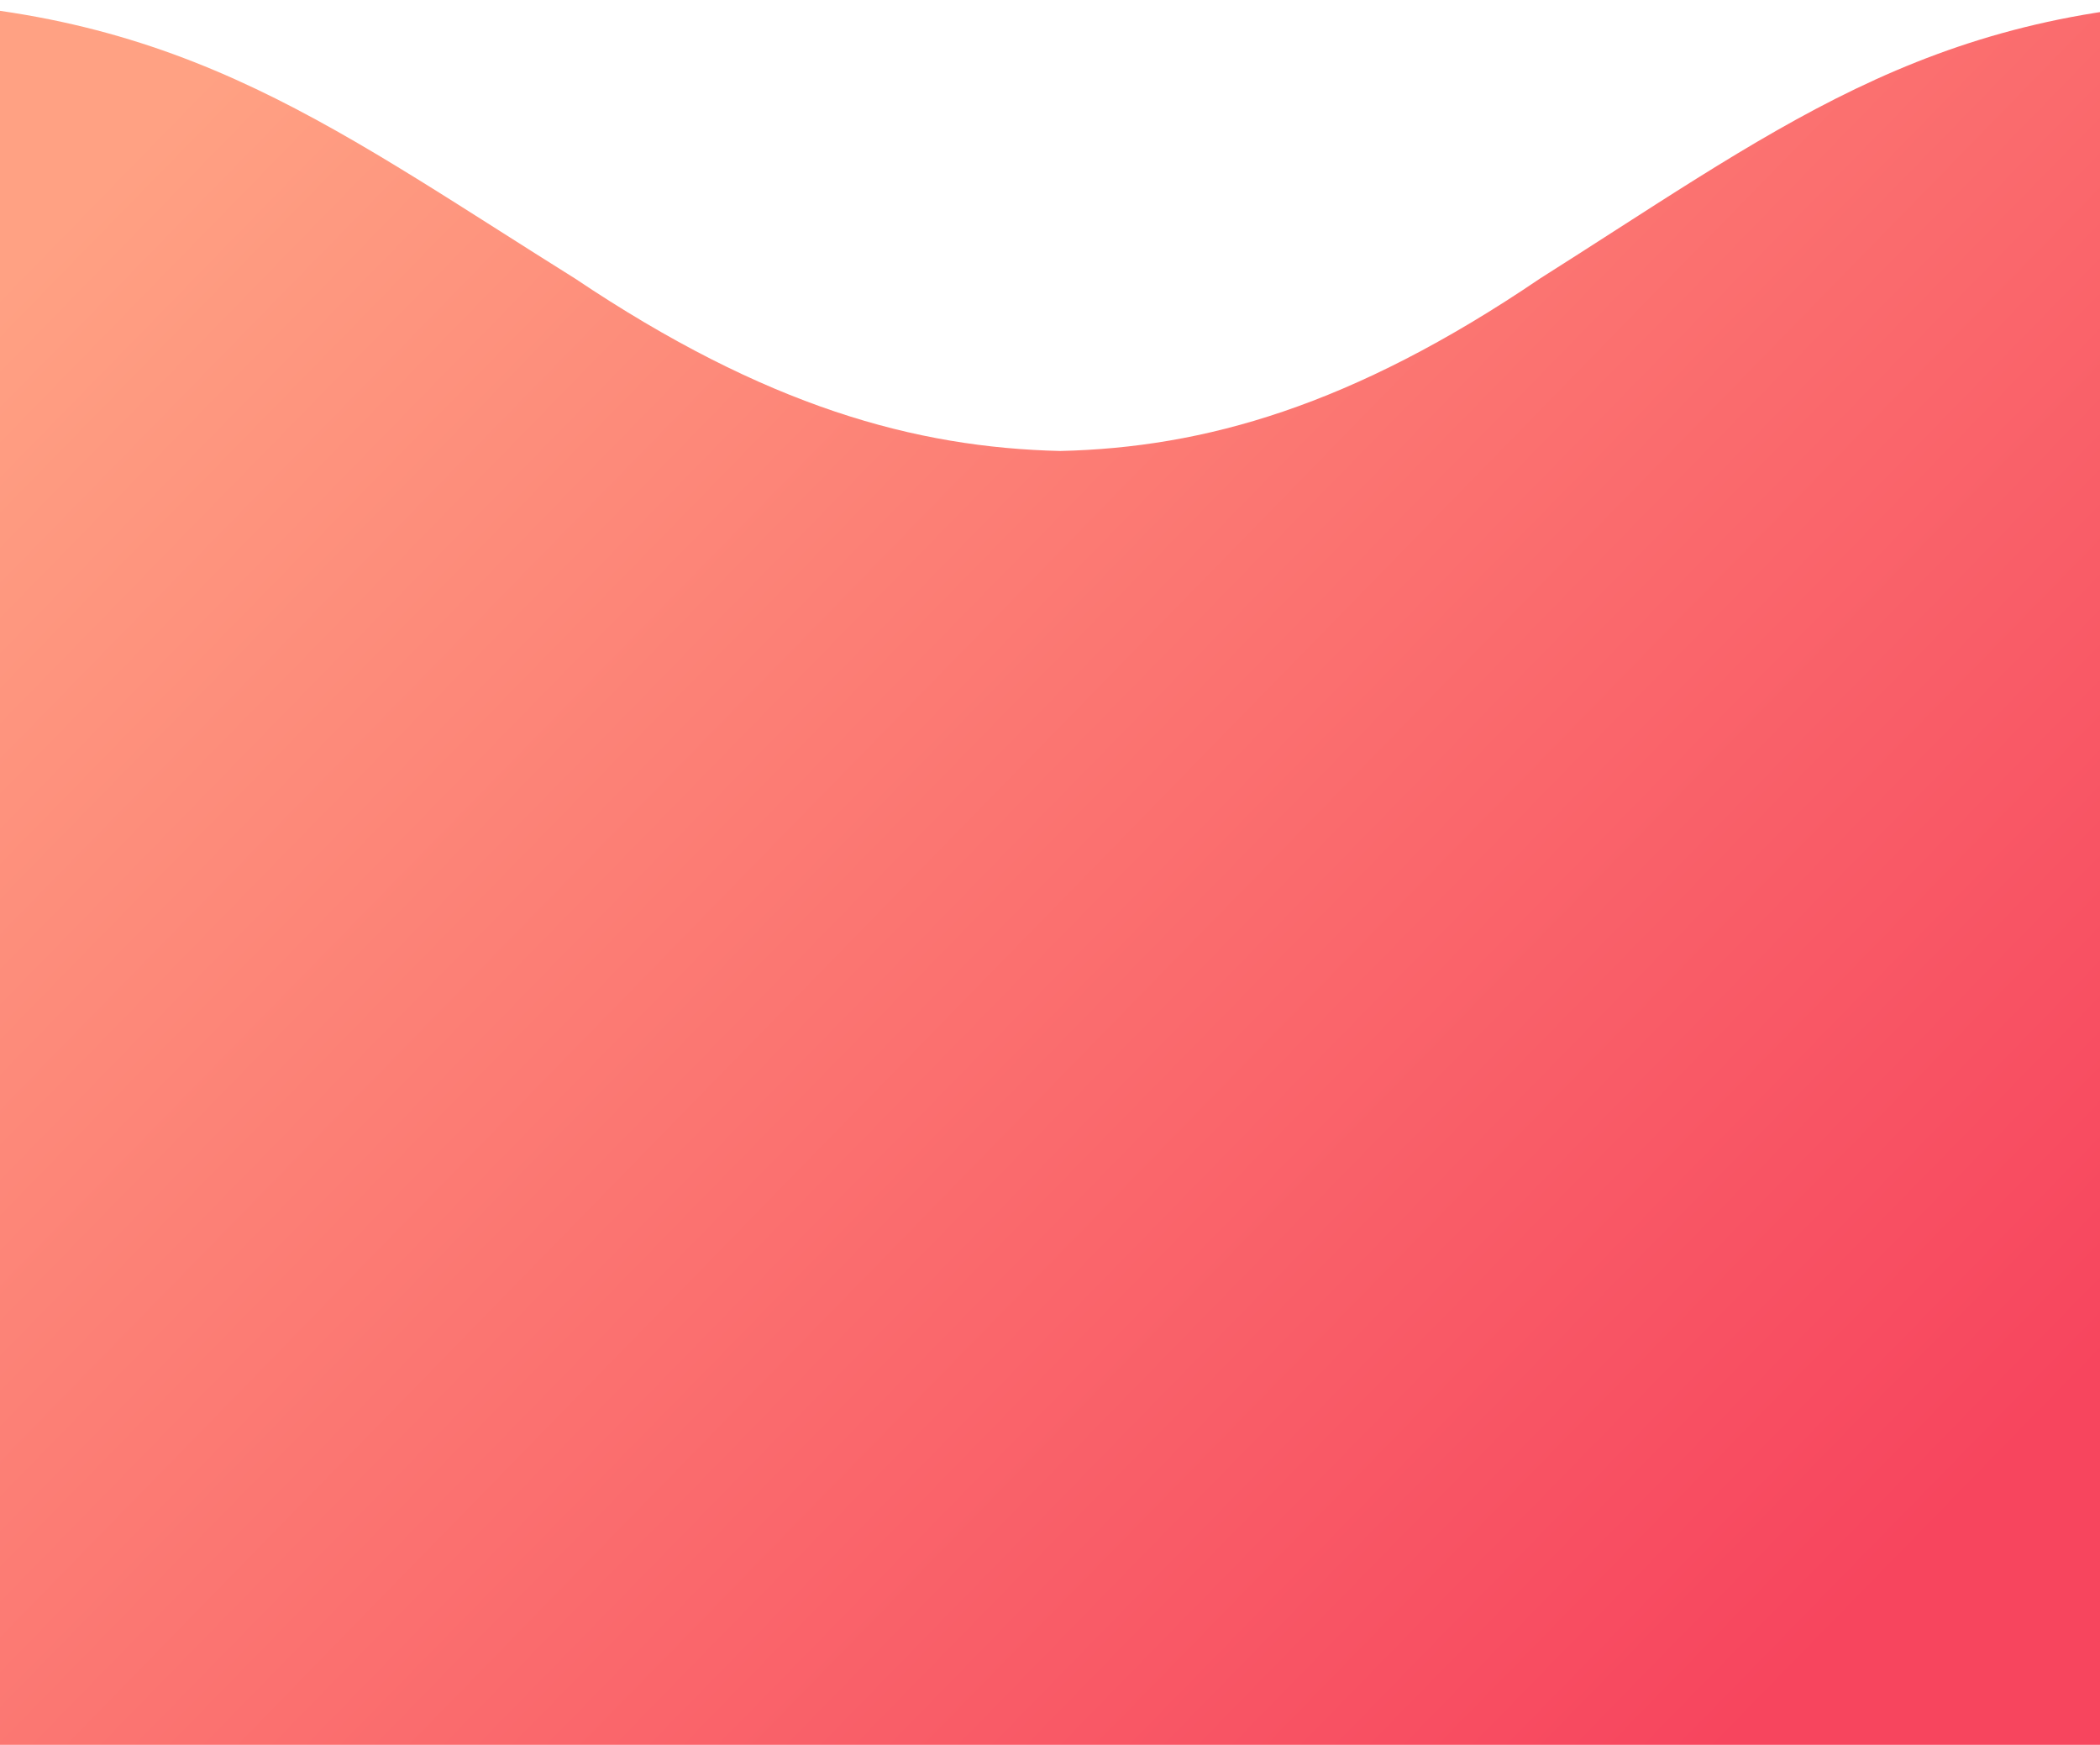 <svg width="768" height="638" viewBox="0 0 768 638" fill="none" xmlns="http://www.w3.org/2000/svg">
<path fill-rule="evenodd" clip-rule="evenodd" d="M387.793 164.901C440.229 163.667 494.215 148.683 563.268 101.806C572.579 95.918 581.501 90.183 590.142 84.629C674.245 30.566 731.608 -6.307 860 0.899L860 491.349C860 495.979 856.539 500.137 851 503.14L851 621.349C851 630.621 836.955 638 820.101 638L-59.102 638C-75.955 638 -90 630.621 -90 621.349L-90 0.899C39.91 -6.308 97.952 30.566 183.05 84.629C191.793 90.183 200.821 95.918 210.242 101.806C280.112 148.683 334.737 163.667 387.793 164.901Z" fill="url(#paint0_linear)"/>
<defs>
<linearGradient id="paint0_linear" x1="18.359" y1="85.141" x2="609.114" y2="661.817" gradientUnits="userSpaceOnUse">
<stop stop-color="#FFA183"/>
<stop offset="1" stop-color="#F7455E"/>
</linearGradient>
</defs>
</svg>
